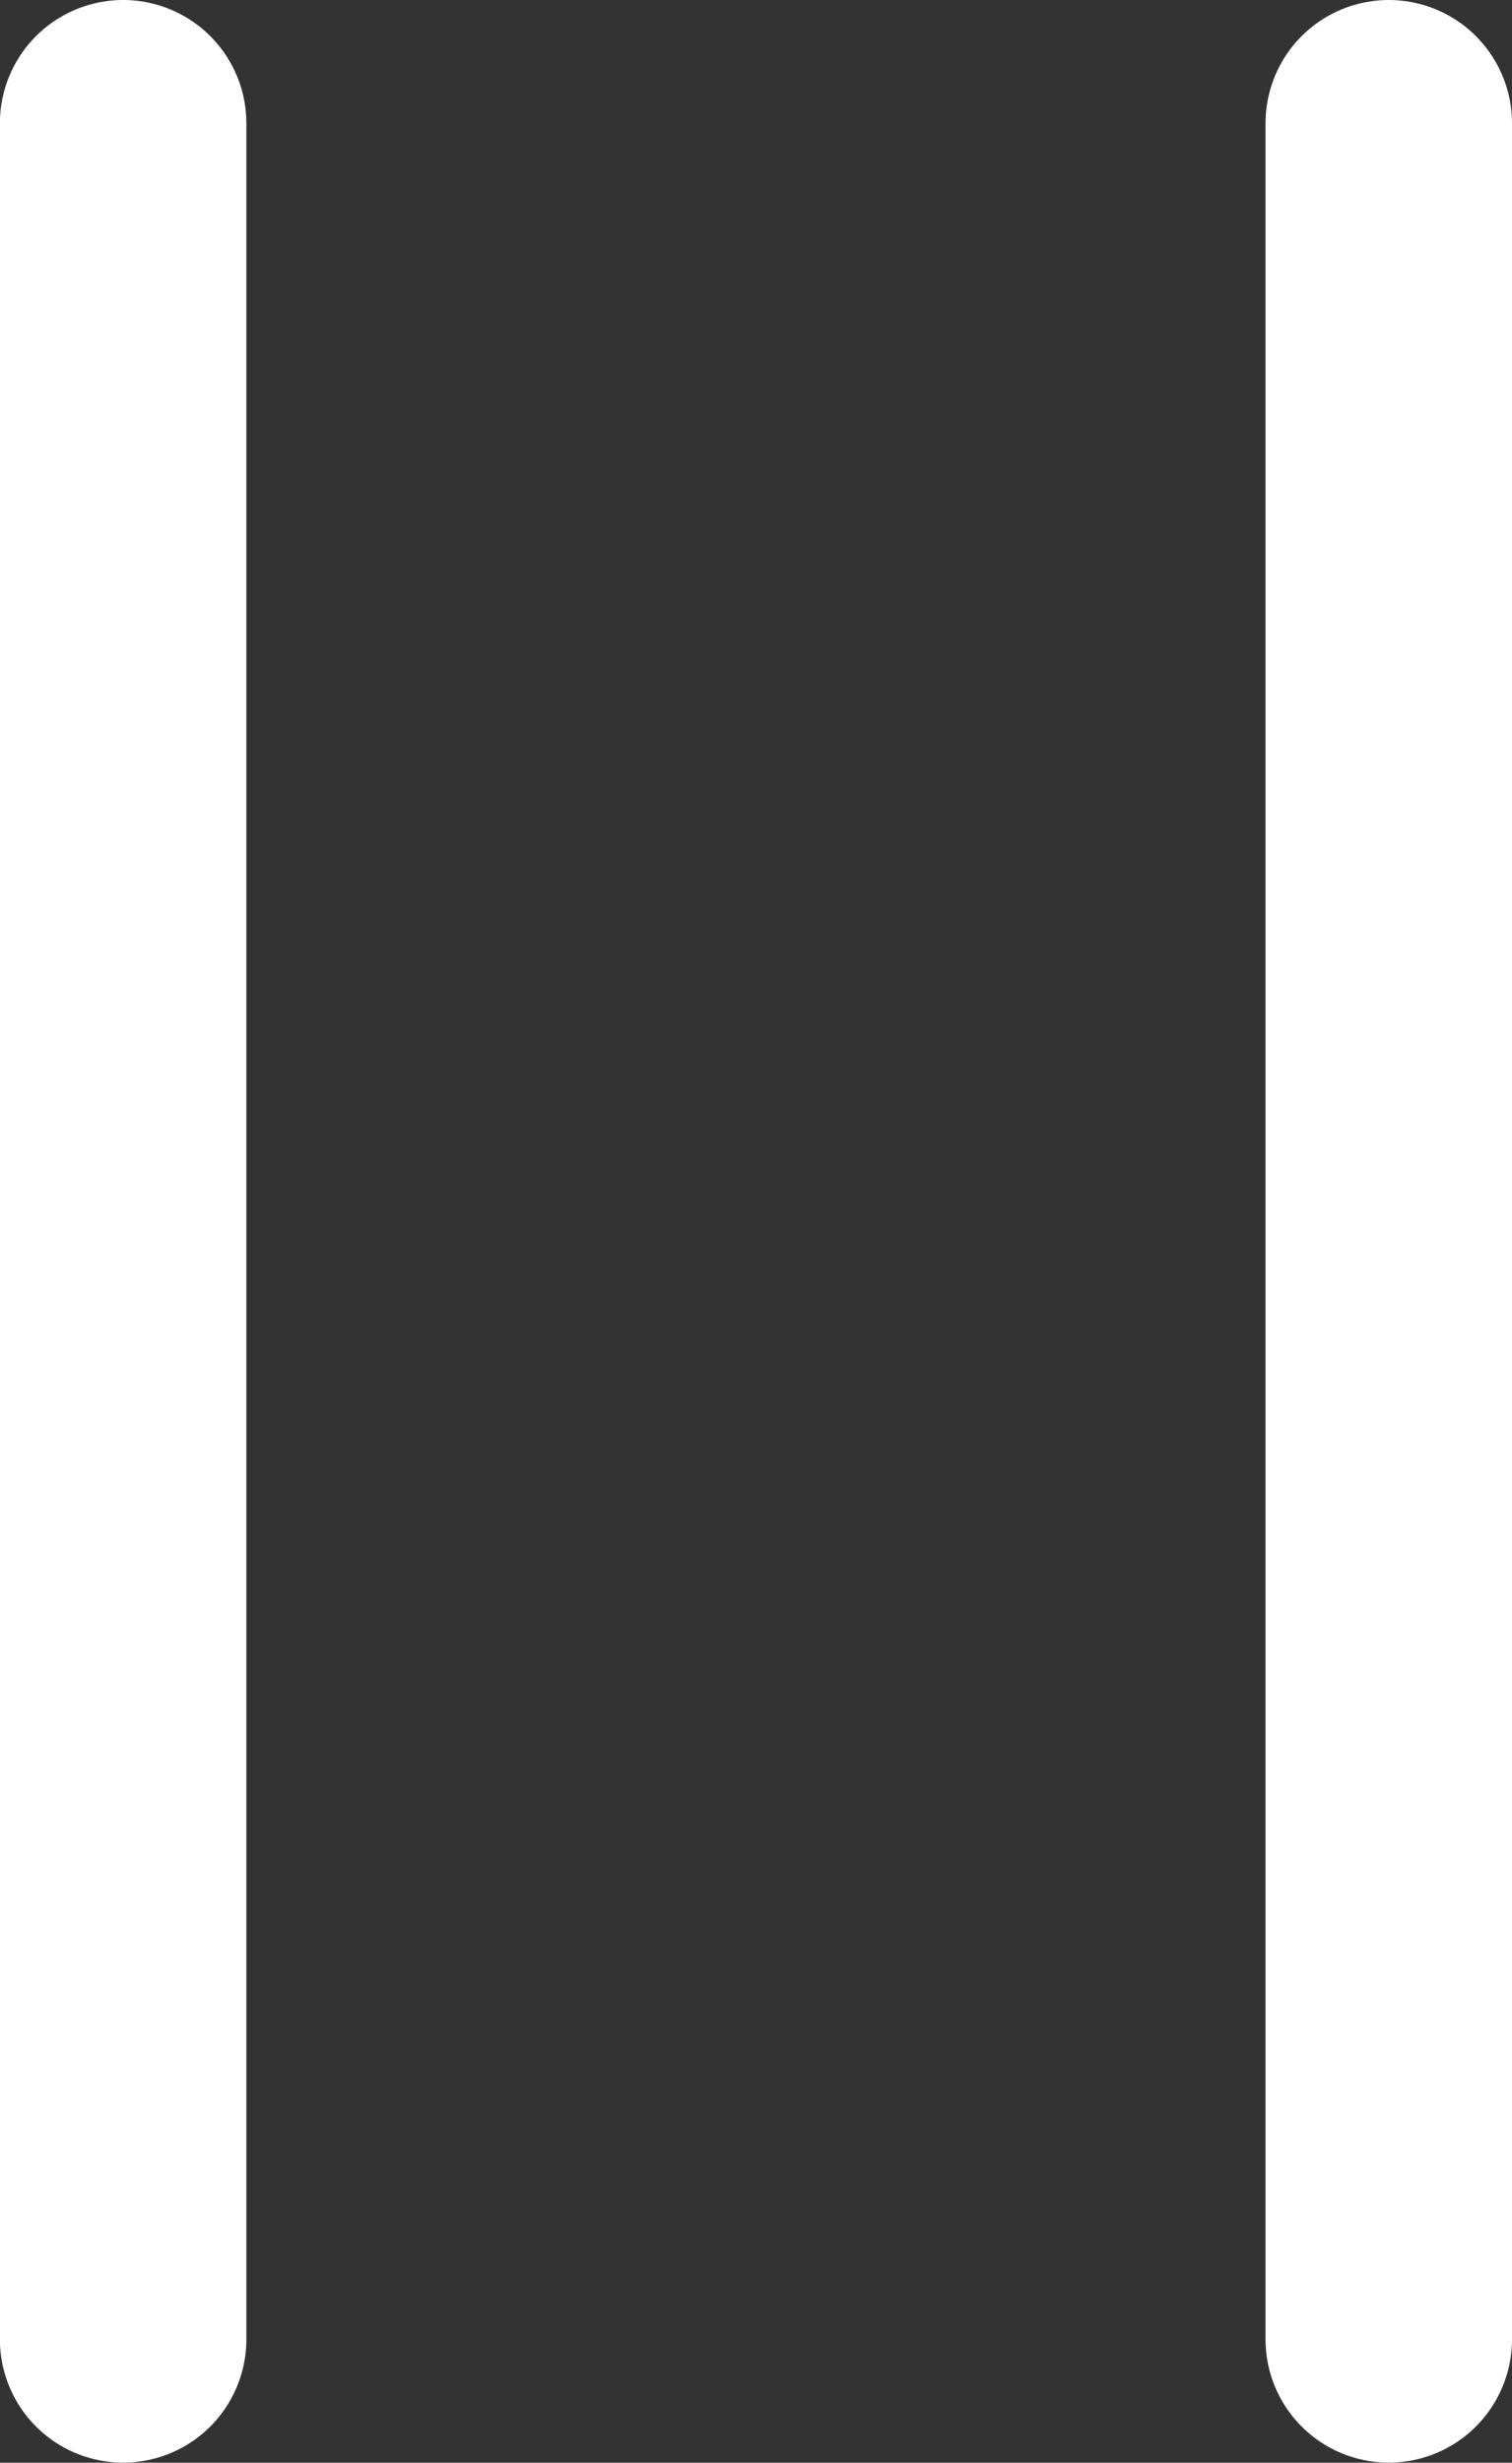 <svg xmlns="http://www.w3.org/2000/svg" width="14.109" height="22.967" viewBox="0 0 14.109 22.967">
  <rect x="0" y="0" width="14.109" height="22.967" fill="#333333" stroke="none"/>
  <g id="그룹_16" data-name="그룹 16" transform="translate(1.149 1.15)">
    <path id="패스_5" data-name="패스 5" d="M-15469.869-20047.5v20.666" transform="translate(15469.869 20047.5)" fill="none" stroke="#fff" stroke-linecap="round" stroke-width="2.3"/>
    <path id="패스_6" data-name="패스 6" d="M-15469.869-20047.5v20.666" transform="translate(15481.679 20047.5)" fill="none" stroke="#fff" stroke-linecap="round" stroke-width="2.3"/>
  </g>
</svg>
